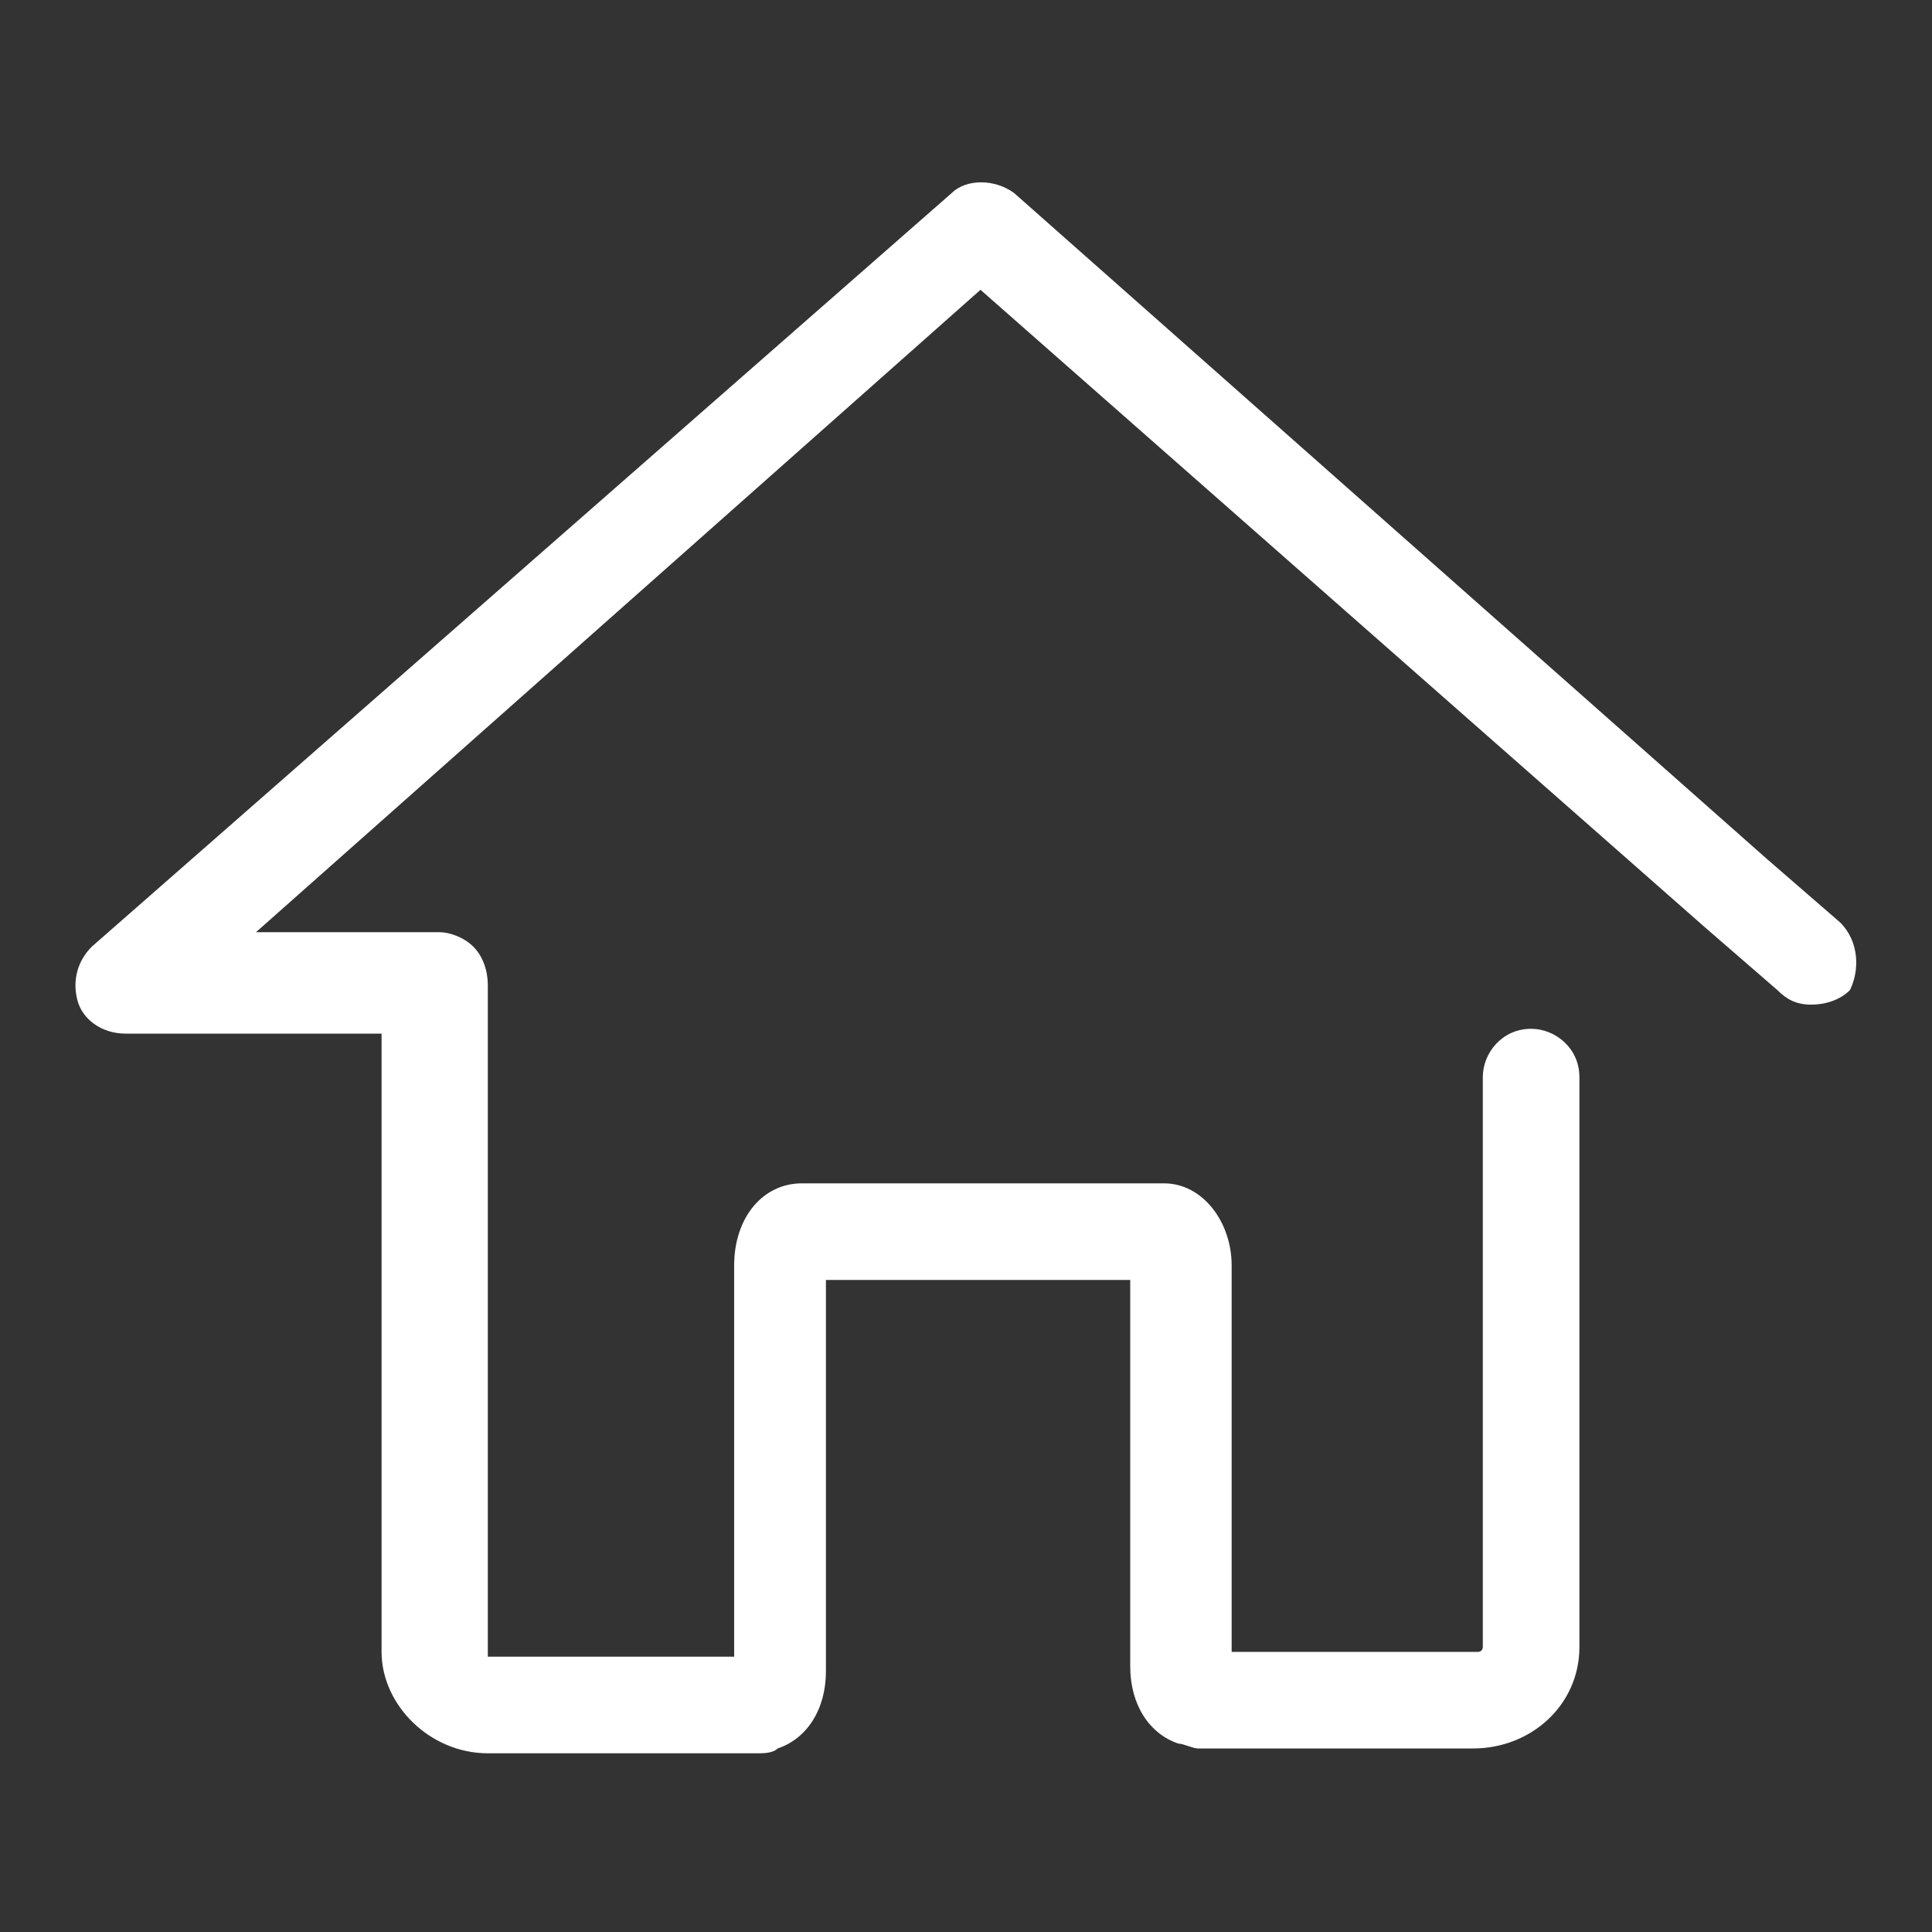 <svg id="图层_1" xmlns="http://www.w3.org/2000/svg" viewBox="0 0 40 40"><rect x="0" y="0" width="40" height="40" fill="#333333" stroke="none"/><path fill="#FFF" d="M38.1 19.1l-1.5-1.3L21 4c-.4-.3-1-.3-1.3 0L1.9 19.6c-.3.3-.4.7-.3 1.1.1.4.5.7 1 .7h5.3v12.8c0 1.1 1 2.1 2.2 2.1h5.6c.1 0 .3 0 .4-.1.6-.2 1-.8 1-1.6v-8.1h6.3v8c0 .8.4 1.4 1 1.6.1 0 .3.1.4.1h5.7c1.2 0 2.2-.9 2.2-2.1V22.3c0-.6-.5-1-1-1-.6 0-1 .5-1 1v11.8s0 .1-.1.1h-5.1v-8c0-.9-.6-1.7-1.4-1.7h-7.5c-.8 0-1.4.7-1.4 1.7v8.1h-5.1V20.5v-.1c0-.3-.1-.6-.3-.8-.2-.2-.5-.3-.7-.3H5.3L20.3 6l15 13.2 1.5 1.3c.2.2.4.3.7.3.3 0 .6-.1.8-.3.2-.4.2-1-.2-1.4z"/></svg>